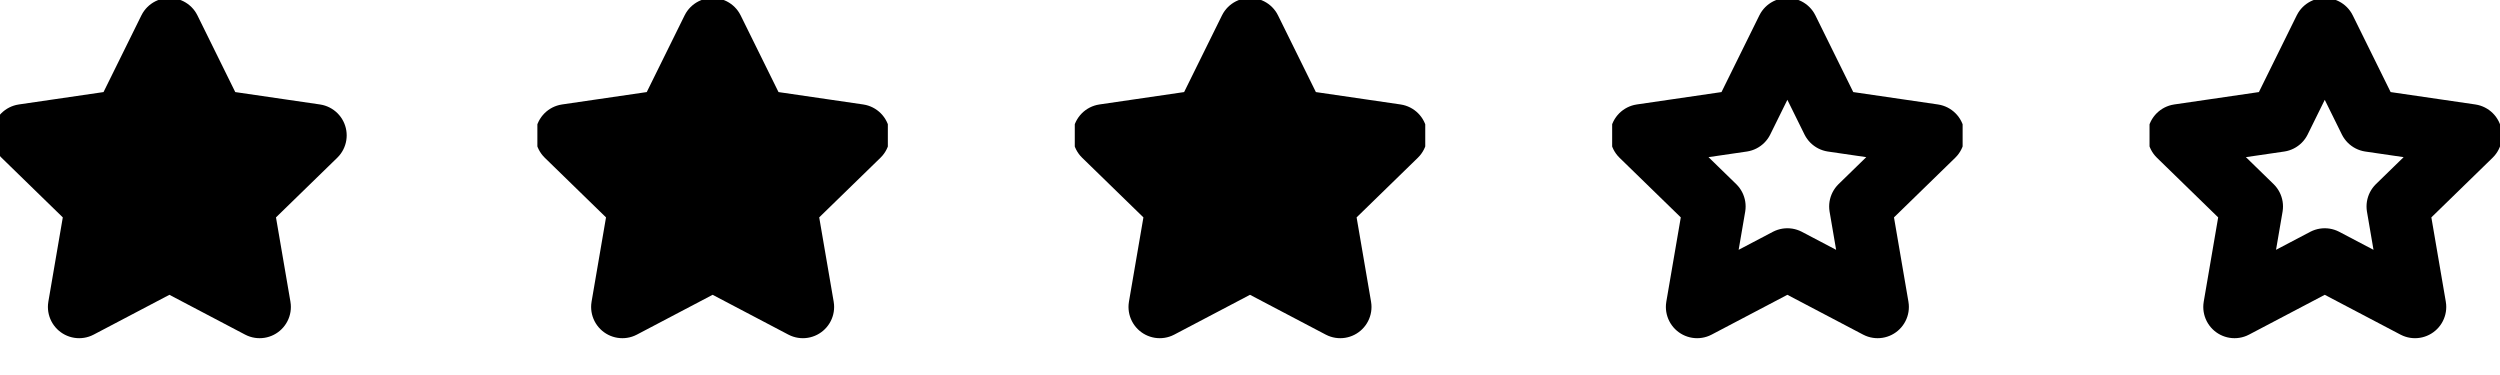 <svg width="80" height="12" viewBox="0 0 80 12" fill="none" xmlns="http://www.w3.org/2000/svg">
<g clip-path="url(#clip0)">
<path d="M74.392 0.935L75.836 3.86L79.065 4.332L76.729 6.607L77.28 9.822L74.392 8.304L71.505 9.822L72.056 6.607L69.72 4.332L72.949 3.86L74.392 0.935Z" stroke="black" stroke-width="2" stroke-linecap="round" stroke-linejoin="round"/>
</g>
<g clip-path="url(#clip1)">
<path d="M57.196 0.935L58.64 3.86L61.869 4.332L59.533 6.607L60.084 9.822L57.196 8.304L54.308 9.822L54.86 6.607L52.523 4.332L55.752 3.86L57.196 0.935Z" stroke="black" stroke-width="2" stroke-linecap="round" stroke-linejoin="round"/>
</g>
<g clip-path="url(#clip2)">
<path d="M40 0.935L41.444 3.86L44.673 4.332L42.337 6.607L42.888 9.822L40 8.304L37.112 9.822L37.664 6.607L35.327 4.332L38.556 3.86L40 0.935Z" fill="black" stroke="black" stroke-width="2" stroke-linecap="round" stroke-linejoin="round"/>
</g>
<g clip-path="url(#clip3)">
<path d="M22.804 0.935L24.248 3.86L27.477 4.332L25.14 6.607L25.692 9.822L22.804 8.304L19.916 9.822L20.467 6.607L18.131 4.332L21.36 3.86L22.804 0.935Z" fill="black" stroke="black" stroke-width="2" stroke-linecap="round" stroke-linejoin="round"/>
</g>
<g clip-path="url(#clip4)">
<path d="M5.421 0.935L6.864 3.86L10.094 4.332L7.757 6.607L8.308 9.822L5.421 8.304L2.533 9.822L3.084 6.607L0.748 4.332L3.977 3.86L5.421 0.935Z" fill="black" stroke="black" stroke-width="2" stroke-linecap="round" stroke-linejoin="round"/>
</g>
<defs>
<clipPath id="clip0">
<rect x="68.785" width="11.215" height="11.215" fill="white"/>
</clipPath>
<clipPath id="clip1">
<rect x="51.589" width="11.215" height="11.215" fill="white"/>
</clipPath>
<clipPath id="clip2">
<rect x="34.393" width="11.215" height="11.215" fill="white"/>
</clipPath>
<clipPath id="clip3">
<rect x="17.196" width="11.215" height="11.215" fill="white"/>
</clipPath>
<clipPath id="clip4">
<rect width="11.215" height="11.215" fill="white"/>
</clipPath>
</defs>
</svg>

